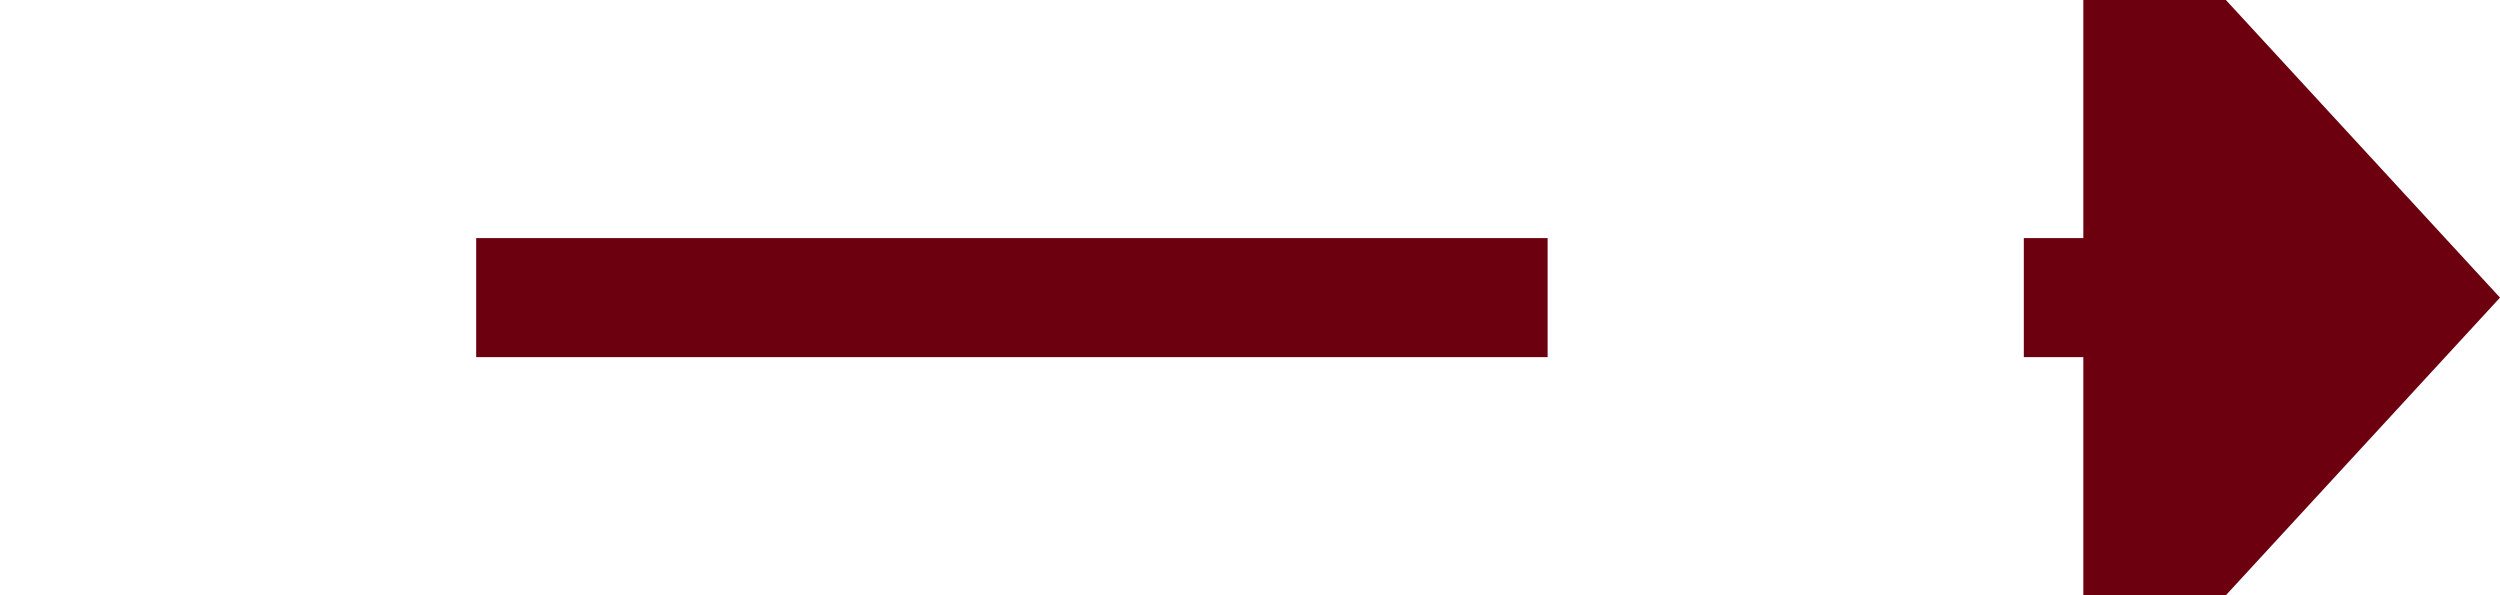 ﻿<?xml version="1.0" encoding="utf-8"?>
<svg version="1.1" xmlns:xlink="http://www.w3.org/1999/xlink" width="42px" height="10px" preserveAspectRatio="xMinYMid meet" viewBox="845 2258  42 8" xmlns="http://www.w3.org/2000/svg">
  <path d="M 815 2952  L 850 2952  L 850 2262  L 881 2262  " stroke-width="2" stroke-dasharray="18,8" stroke="#6d000e" fill="none" />
  <path d="M 880 2269.6  L 887 2262  L 880 2254.4  L 880 2269.6  Z " fill-rule="nonzero" fill="#6d000e" stroke="none" />
</svg>